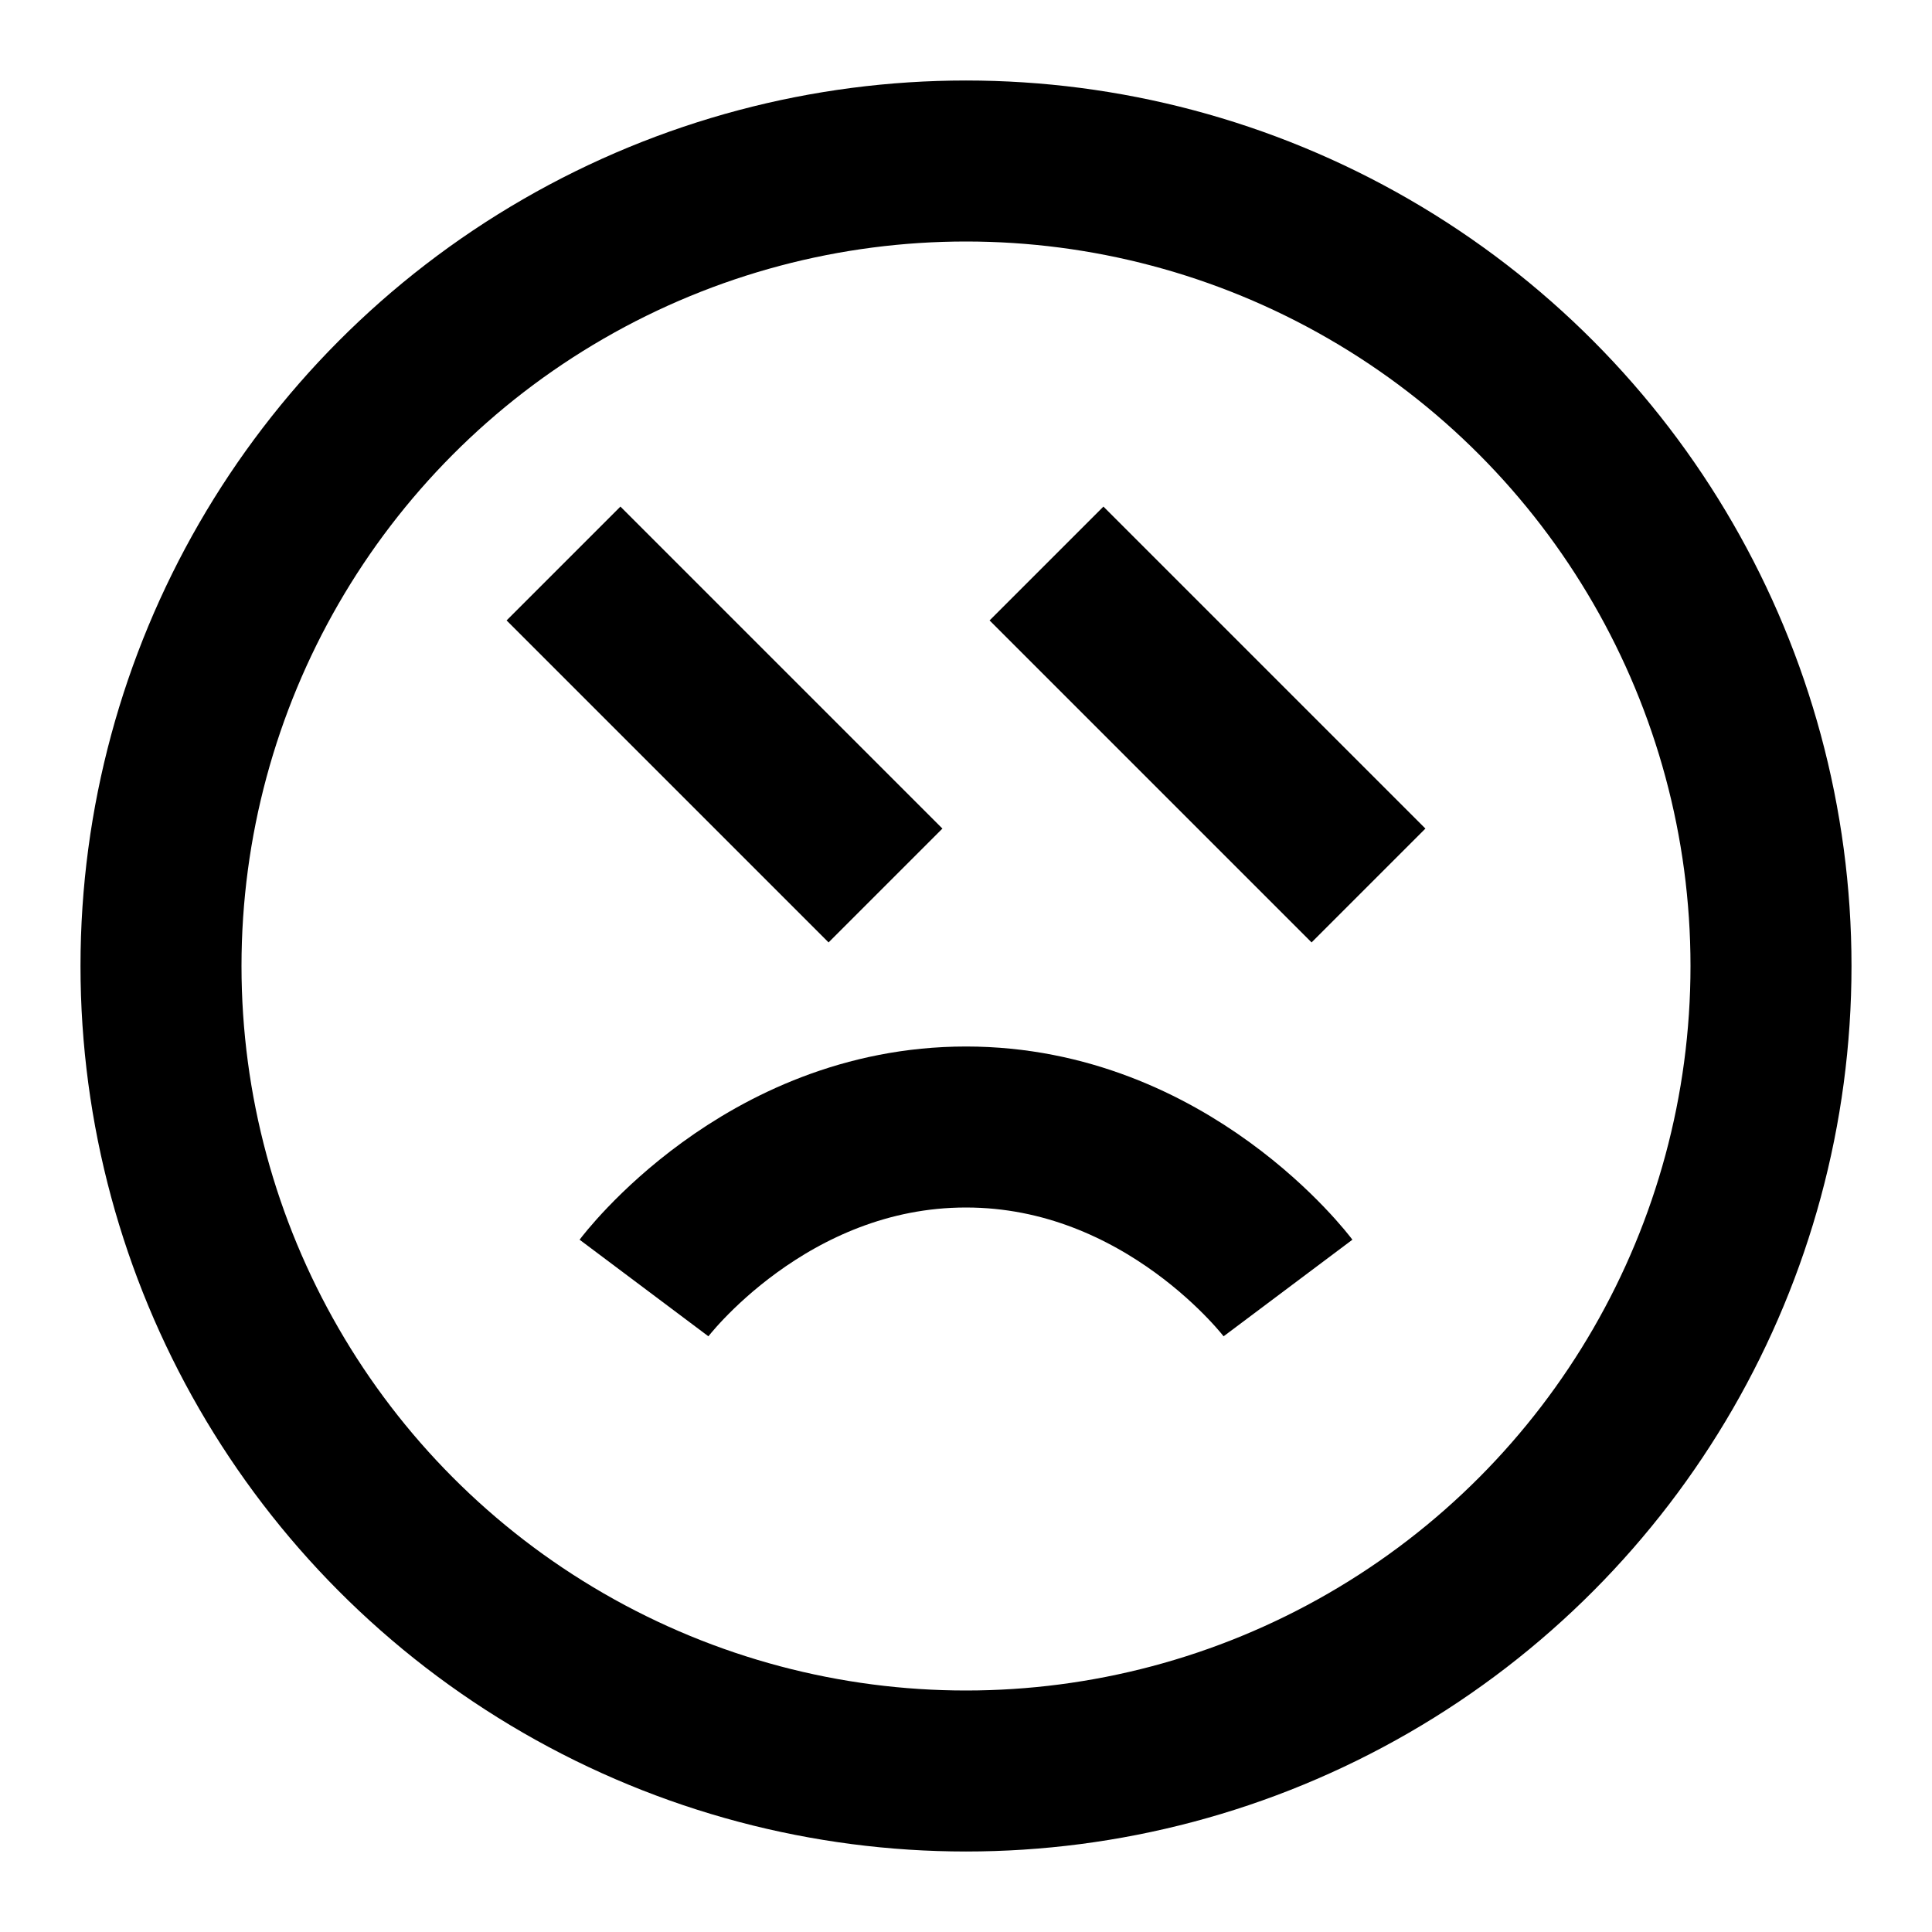 <svg xmlns="http://www.w3.org/2000/svg" viewBox="0 0 24 24" fill="none" stroke="currentColor" stroke-width="2">
  <circle cx="12" cy="12" r="10"/>
  <path d="M16 16s-1.5-2-4-2-4 2-4 2"/>
  <line x1="7" y1="7" x2="11" y2="11"/>
  <line x1="13" y1="7" x2="17" y2="11"/>
</svg>